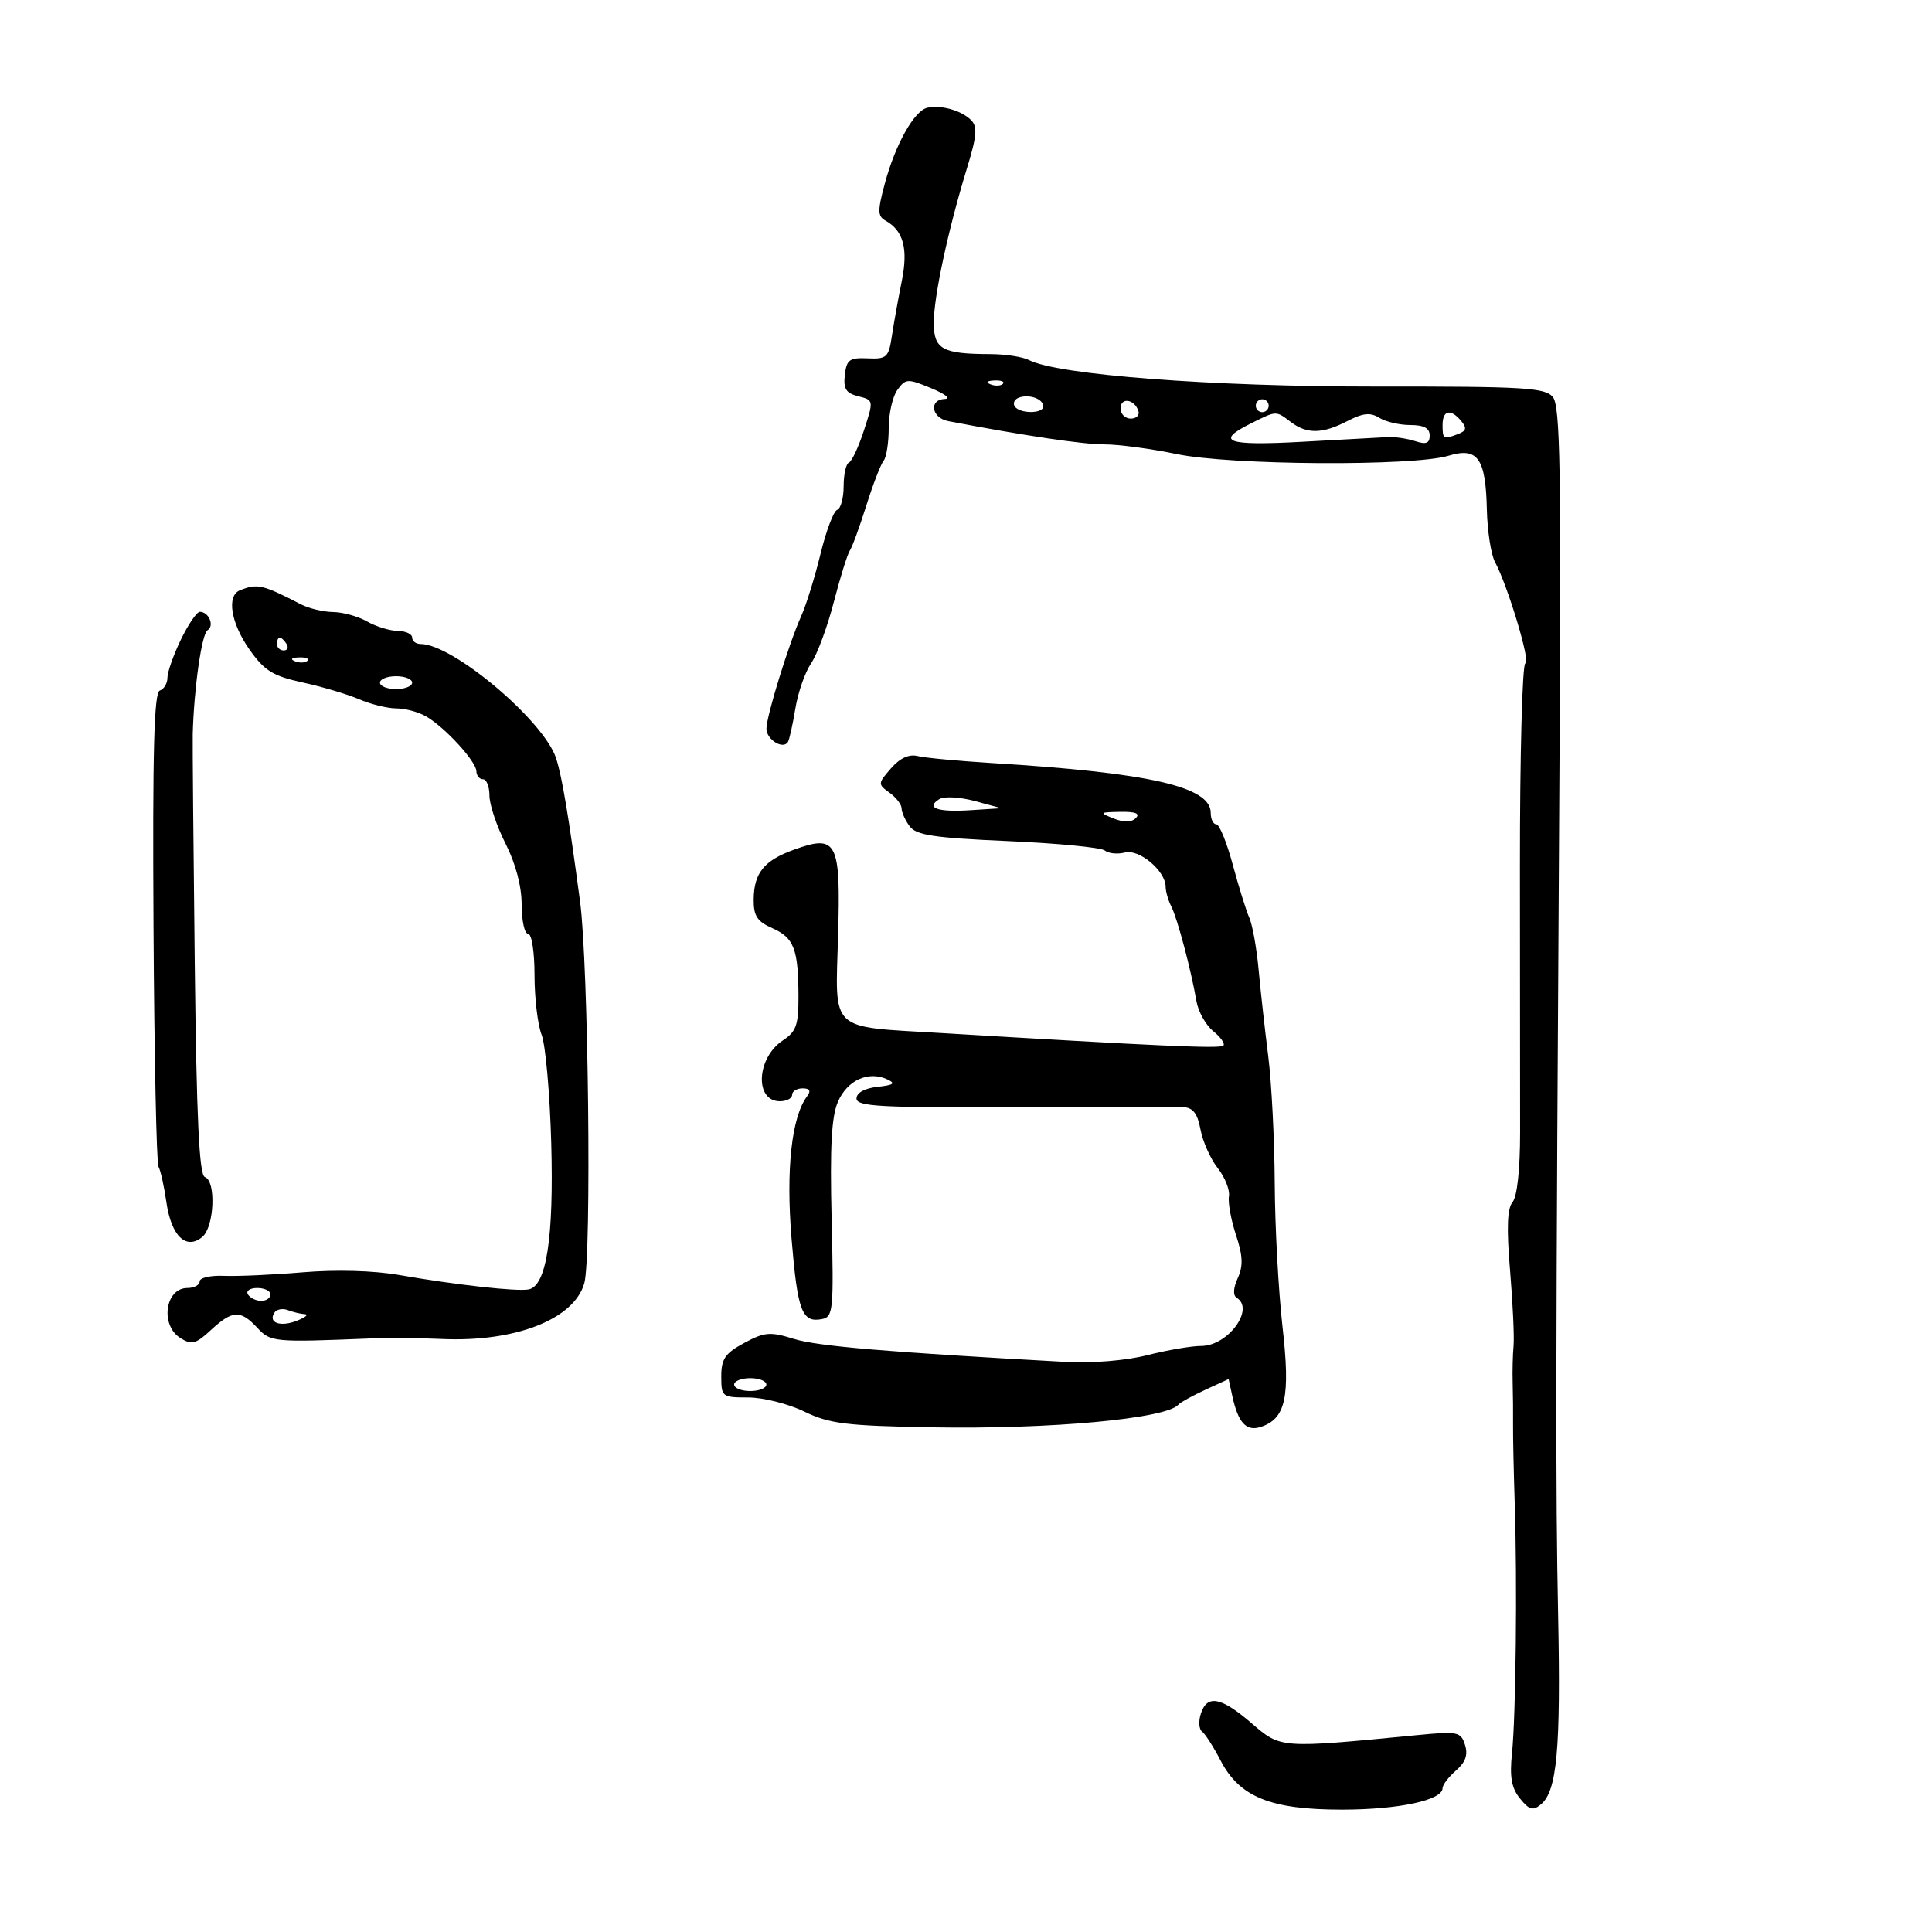 <svg xmlns="http://www.w3.org/2000/svg" width="300" height="300" viewBox="0 0 300 300" version="1.1">
	<path d="M 144 16.725 C 141.978 17.167, 139.033 22.411, 137.401 28.477 C 136.247 32.764, 136.263 33.568, 137.518 34.270 C 140.295 35.824, 141.043 38.635, 140.022 43.681 C 139.485 46.331, 138.800 50.140, 138.498 52.145 C 137.991 55.511, 137.702 55.778, 134.724 55.645 C 131.917 55.519, 131.459 55.851, 131.187 58.215 C 130.938 60.377, 131.363 61.053, 133.277 61.533 C 135.670 62.134, 135.674 62.158, 134.160 66.818 C 133.323 69.393, 132.270 71.650, 131.819 71.833 C 131.369 72.017, 131 73.667, 131 75.500 C 131 77.333, 130.548 78.984, 129.996 79.168 C 129.444 79.352, 128.281 82.427, 127.412 86.001 C 126.543 89.576, 125.199 93.910, 124.425 95.632 C 122.490 99.939, 119.029 111.140, 119.013 113.143 C 119 114.841, 121.615 116.457, 122.353 115.206 C 122.582 114.818, 123.101 112.475, 123.507 110 C 123.912 107.525, 125.012 104.375, 125.950 103 C 126.888 101.625, 128.473 97.350, 129.470 93.500 C 130.468 89.650, 131.588 86.050, 131.960 85.500 C 132.331 84.950, 133.484 81.800, 134.523 78.500 C 135.561 75.200, 136.768 72.073, 137.205 71.550 C 137.642 71.028, 138 68.751, 138 66.491 C 138 64.231, 138.610 61.547, 139.357 60.527 C 140.638 58.775, 140.930 58.762, 144.607 60.284 C 146.748 61.171, 147.713 61.920, 146.750 61.948 C 144.193 62.024, 144.609 64.887, 147.250 65.393 C 158.986 67.642, 168.178 69.012, 171.500 69.007 C 173.700 69.004, 178.751 69.680, 182.724 70.509 C 191.080 72.252, 219.439 72.427, 224.917 70.769 C 229.454 69.396, 230.696 71.131, 230.876 79.091 C 230.952 82.427, 231.517 86.098, 232.133 87.248 C 234.153 91.024, 237.746 103, 236.858 103 C 236.380 103, 235.999 117.288, 236.011 134.750 C 236.023 152.213, 236.035 170.718, 236.037 175.873 C 236.040 181.557, 235.582 185.799, 234.873 186.653 C 234.039 187.658, 233.926 190.699, 234.479 197.280 C 234.905 202.351, 235.149 207.625, 235.021 209 C 234.894 210.375, 234.832 212.963, 234.884 214.750 C 234.935 216.537, 234.963 219.463, 234.944 221.250 C 234.925 223.037, 235.043 228.550, 235.205 233.500 C 235.608 245.785, 235.378 266.461, 234.774 272.310 C 234.399 275.943, 234.705 277.649, 236.024 279.278 C 237.465 281.058, 238.036 281.215, 239.284 280.179 C 241.765 278.120, 242.364 271.560, 241.947 251 C 241.535 230.739, 241.562 213.397, 242.149 119.404 C 242.440 72.945, 242.264 63.024, 241.128 61.654 C 239.914 60.191, 236.732 60.003, 213.628 60.023 C 188.154 60.045, 164.197 58.213, 159.764 55.904 C 158.809 55.407, 156.109 54.994, 153.764 54.986 C 146.318 54.962, 145 54.233, 144.997 50.133 C 144.994 46.061, 147.218 35.682, 150.125 26.206 C 151.691 21.099, 151.814 19.671, 150.777 18.637 C 149.284 17.146, 146.135 16.258, 144 16.725 M 153.813 59.683 C 154.534 59.972, 155.397 59.936, 155.729 59.604 C 156.061 59.272, 155.471 59.036, 154.417 59.079 C 153.252 59.127, 153.015 59.364, 153.813 59.683 M 158.244 61.733 C 157.553 61.974, 157.242 62.582, 157.553 63.085 C 158.281 64.263, 162 64.281, 162 63.107 C 162 61.954, 159.857 61.170, 158.244 61.733 M 174 63.417 C 174 64.287, 174.713 65, 175.583 65 C 176.454 65, 176.989 64.466, 176.771 63.813 C 176.153 61.958, 174 61.651, 174 63.417 M 195 63 C 195 63.550, 195.450 64, 196 64 C 196.550 64, 197 63.550, 197 63 C 197 62.450, 196.550 62, 196 62 C 195.450 62, 195 62.450, 195 63 M 194.250 65.745 C 188.565 68.575, 190.462 69.251, 202.250 68.598 C 208.438 68.256, 214.400 67.929, 215.500 67.872 C 216.600 67.815, 218.512 68.098, 219.750 68.501 C 221.457 69.057, 222 68.843, 222 67.617 C 222 66.485, 221.095 66, 218.986 66 C 217.329 66, 215.164 65.495, 214.175 64.877 C 212.789 64.011, 211.657 64.126, 209.238 65.377 C 205.350 67.388, 202.950 67.430, 200.441 65.532 C 198.089 63.753, 198.266 63.747, 194.250 65.745 M 224 66 C 224 68.206, 224.121 68.275, 226.444 67.383 C 227.688 66.906, 227.792 66.454, 226.903 65.383 C 225.263 63.407, 224 63.675, 224 66 M 37.250 91.662 C 35.156 92.507, 35.848 96.758, 38.750 100.874 C 41.068 104.161, 42.364 104.962, 47 105.974 C 50.025 106.635, 53.978 107.811, 55.784 108.587 C 57.590 109.364, 60.184 110, 61.547 110 C 62.911 110, 64.994 110.563, 66.176 111.250 C 69.109 112.955, 73.935 118.218, 73.971 119.750 C 73.987 120.438, 74.450 121, 75 121 C 75.550 121, 76 122.140, 76 123.533 C 76 124.927, 77.125 128.287, 78.500 131 C 80.073 134.105, 81 137.614, 81 140.467 C 81 142.960, 81.450 145, 82 145 C 82.563 145, 83 147.812, 83 151.435 C 83 154.974, 83.496 159.137, 84.103 160.685 C 84.710 162.233, 85.381 169.800, 85.595 177.500 C 86.004 192.223, 84.851 199.690, 82.085 200.222 C 80.259 200.574, 70.793 199.519, 62 197.985 C 58.014 197.290, 52.212 197.127, 47 197.564 C 42.325 197.956, 36.813 198.204, 34.750 198.114 C 32.688 198.025, 31 198.413, 31 198.976 C 31 199.539, 30.148 200, 29.107 200 C 25.638 200, 24.830 205.788, 28.021 207.781 C 29.767 208.871, 30.410 208.700, 32.760 206.521 C 36.087 203.437, 37.340 203.375, 39.942 206.168 C 42.030 208.410, 42.428 208.447, 57.500 207.837 C 60.250 207.725, 65.200 207.761, 68.500 207.915 C 79.962 208.453, 89.160 204.867, 90.731 199.249 C 91.880 195.140, 91.376 149.774, 90.072 140 C 88.310 126.786, 87.300 120.735, 86.363 117.782 C 84.521 111.976, 70.343 100, 65.312 100 C 64.590 100, 64 99.550, 64 99 C 64 98.450, 62.987 97.984, 61.750 97.965 C 60.513 97.945, 58.375 97.286, 57 96.500 C 55.625 95.714, 53.256 95.055, 51.736 95.035 C 50.216 95.016, 47.966 94.480, 46.736 93.844 C 40.770 90.760, 39.953 90.572, 37.250 91.662 M 28.089 99.316 C 26.940 101.689, 26 104.352, 26 105.232 C 26 106.113, 25.466 107.011, 24.813 107.229 C 23.921 107.526, 23.678 116.648, 23.837 143.946 C 23.952 163.923, 24.302 180.680, 24.614 181.184 C 24.925 181.688, 25.477 184.167, 25.840 186.692 C 26.593 191.932, 28.901 194.157, 31.416 192.070 C 33.280 190.523, 33.584 183.361, 31.810 182.770 C 30.933 182.478, 30.520 173.719, 30.240 149.437 C 30.030 131.322, 29.890 115.375, 29.927 114 C 30.122 106.842, 31.322 98.424, 32.228 97.862 C 33.338 97.173, 32.428 95, 31.030 95 C 30.562 95, 29.238 96.942, 28.089 99.316 M 43 100 C 43 100.550, 43.477 101, 44.059 101 C 44.641 101, 44.840 100.550, 44.500 100 C 44.160 99.450, 43.684 99, 43.441 99 C 43.198 99, 43 99.450, 43 100 M 45.813 102.683 C 46.534 102.972, 47.397 102.936, 47.729 102.604 C 48.061 102.272, 47.471 102.036, 46.417 102.079 C 45.252 102.127, 45.015 102.364, 45.813 102.683 M 59 106 C 59 106.550, 60.125 107, 61.500 107 C 62.875 107, 64 106.550, 64 106 C 64 105.450, 62.875 105, 61.500 105 C 60.125 105, 59 105.450, 59 106 M 138.347 119.315 C 136.302 121.668, 136.295 121.771, 138.122 123.088 C 139.155 123.832, 140 124.931, 140 125.530 C 140 126.128, 140.563 127.377, 141.250 128.305 C 142.277 129.691, 145 130.101, 156.500 130.604 C 164.200 130.940, 170.973 131.598, 171.552 132.066 C 172.131 132.534, 173.540 132.672, 174.683 132.373 C 176.899 131.793, 181 135.253, 181 137.702 C 181 138.431, 181.397 139.809, 181.882 140.764 C 182.832 142.634, 184.961 150.655, 185.782 155.456 C 186.060 157.082, 187.235 159.181, 188.394 160.120 C 189.552 161.059, 190.258 162.071, 189.961 162.369 C 189.473 162.860, 179.641 162.419, 146 160.400 C 128.608 159.356, 129.701 160.394, 130.136 145.343 C 130.560 130.635, 129.990 129.518, 123.294 131.937 C 118.636 133.620, 117.073 135.549, 117.032 139.666 C 117.006 142.223, 117.566 143.083, 119.940 144.134 C 123.295 145.619, 123.967 147.378, 123.986 154.727 C 123.998 159.152, 123.631 160.196, 121.595 161.530 C 117.468 164.234, 117.119 171, 121.107 171 C 122.148 171, 123 170.550, 123 170 C 123 169.450, 123.730 169, 124.622 169 C 125.752 169, 125.961 169.380, 125.311 170.250 C 122.913 173.458, 122.023 181.653, 122.912 192.356 C 123.848 203.637, 124.529 205.431, 127.644 204.828 C 129.374 204.493, 129.475 203.441, 129.134 189.308 C 128.861 178.007, 129.115 173.354, 130.134 171.034 C 131.584 167.730, 134.849 166.255, 137.748 167.593 C 139.129 168.231, 138.812 168.479, 136.250 168.765 C 134.245 168.988, 133 169.682, 133 170.576 C 133 171.805, 136.689 172.009, 157.250 171.919 C 170.588 171.860, 182.462 171.854, 183.639 171.906 C 185.250 171.977, 185.935 172.838, 186.415 175.399 C 186.766 177.268, 187.970 179.963, 189.091 181.388 C 190.212 182.814, 190.994 184.780, 190.828 185.758 C 190.662 186.736, 191.155 189.441, 191.924 191.769 C 192.994 195.011, 193.058 196.577, 192.198 198.465 C 191.494 200.010, 191.434 201.150, 192.038 201.523 C 194.879 203.279, 190.663 209, 186.527 209 C 185.021 209, 181.249 209.645, 178.144 210.434 C 174.840 211.273, 169.598 211.707, 165.500 211.482 C 137.799 209.959, 126.956 209.043, 123.311 207.915 C 119.574 206.759, 118.738 206.826, 115.561 208.537 C 112.596 210.134, 112 211.002, 112 213.727 C 112 216.903, 112.124 217, 116.184 217 C 118.486 217, 122.398 217.982, 124.877 219.183 C 128.809 221.086, 131.345 221.400, 144.688 221.637 C 163.095 221.965, 181.174 220.296, 183 218.101 C 183.275 217.770, 185.137 216.744, 187.139 215.819 L 190.778 214.138 191.362 216.819 C 192.252 220.904, 193.515 222.289, 195.715 221.590 C 199.649 220.342, 200.392 216.967, 199.146 206.007 C 198.516 200.464, 197.972 190.432, 197.938 183.714 C 197.904 176.996, 197.450 168.125, 196.930 164 C 196.409 159.875, 195.734 153.800, 195.430 150.500 C 195.125 147.200, 194.476 143.600, 193.988 142.500 C 193.500 141.400, 192.344 137.688, 191.418 134.250 C 190.493 130.813, 189.346 128, 188.868 128 C 188.391 128, 188 127.197, 188 126.216 C 188 122.148, 178.511 119.990, 154 118.485 C 148.775 118.164, 143.589 117.675, 142.475 117.399 C 141.146 117.069, 139.728 117.727, 138.347 119.315 M 145.876 124.077 C 143.657 125.448, 145.542 126.134, 150.643 125.809 L 155.500 125.500 151.347 124.381 C 149.063 123.766, 146.601 123.629, 145.876 124.077 M 172.920 127.094 C 174.522 127.734, 175.687 127.713, 176.370 127.030 C 177.077 126.323, 176.318 126.020, 173.950 126.063 C 170.708 126.123, 170.646 126.185, 172.920 127.094 M 38.500 201 C 38.840 201.550, 39.766 202, 40.559 202 C 41.352 202, 42 201.550, 42 201 C 42 200.450, 41.073 200, 39.941 200 C 38.809 200, 38.160 200.450, 38.500 201 M 42.585 203.863 C 41.614 205.433, 43.584 206.096, 46.158 205.065 C 47.446 204.549, 47.974 204.098, 47.332 204.063 C 46.689 204.029, 45.497 203.744, 44.683 203.432 C 43.869 203.119, 42.924 203.313, 42.585 203.863 M 114 215 C 114 215.550, 115.125 216, 116.500 216 C 117.875 216, 119 215.550, 119 215 C 119 214.450, 117.875 214, 116.500 214 C 115.125 214, 114 214.450, 114 215 M 186.460 266.125 C 186.089 267.294, 186.176 268.531, 186.653 268.875 C 187.129 269.219, 188.415 271.226, 189.510 273.335 C 192.475 279.049, 197.274 281, 208.367 281 C 217.142 281, 224 279.538, 224 277.666 C 224 277.154, 224.939 275.921, 226.086 274.926 C 227.571 273.637, 227.974 272.492, 227.484 270.948 C 226.840 268.919, 226.368 268.821, 220.148 269.424 C 198.662 271.505, 198.917 271.523, 194.341 267.582 C 189.586 263.486, 187.425 263.087, 186.460 266.125" stroke="none" fill="black" fill-rule="evenodd"/>
</svg>